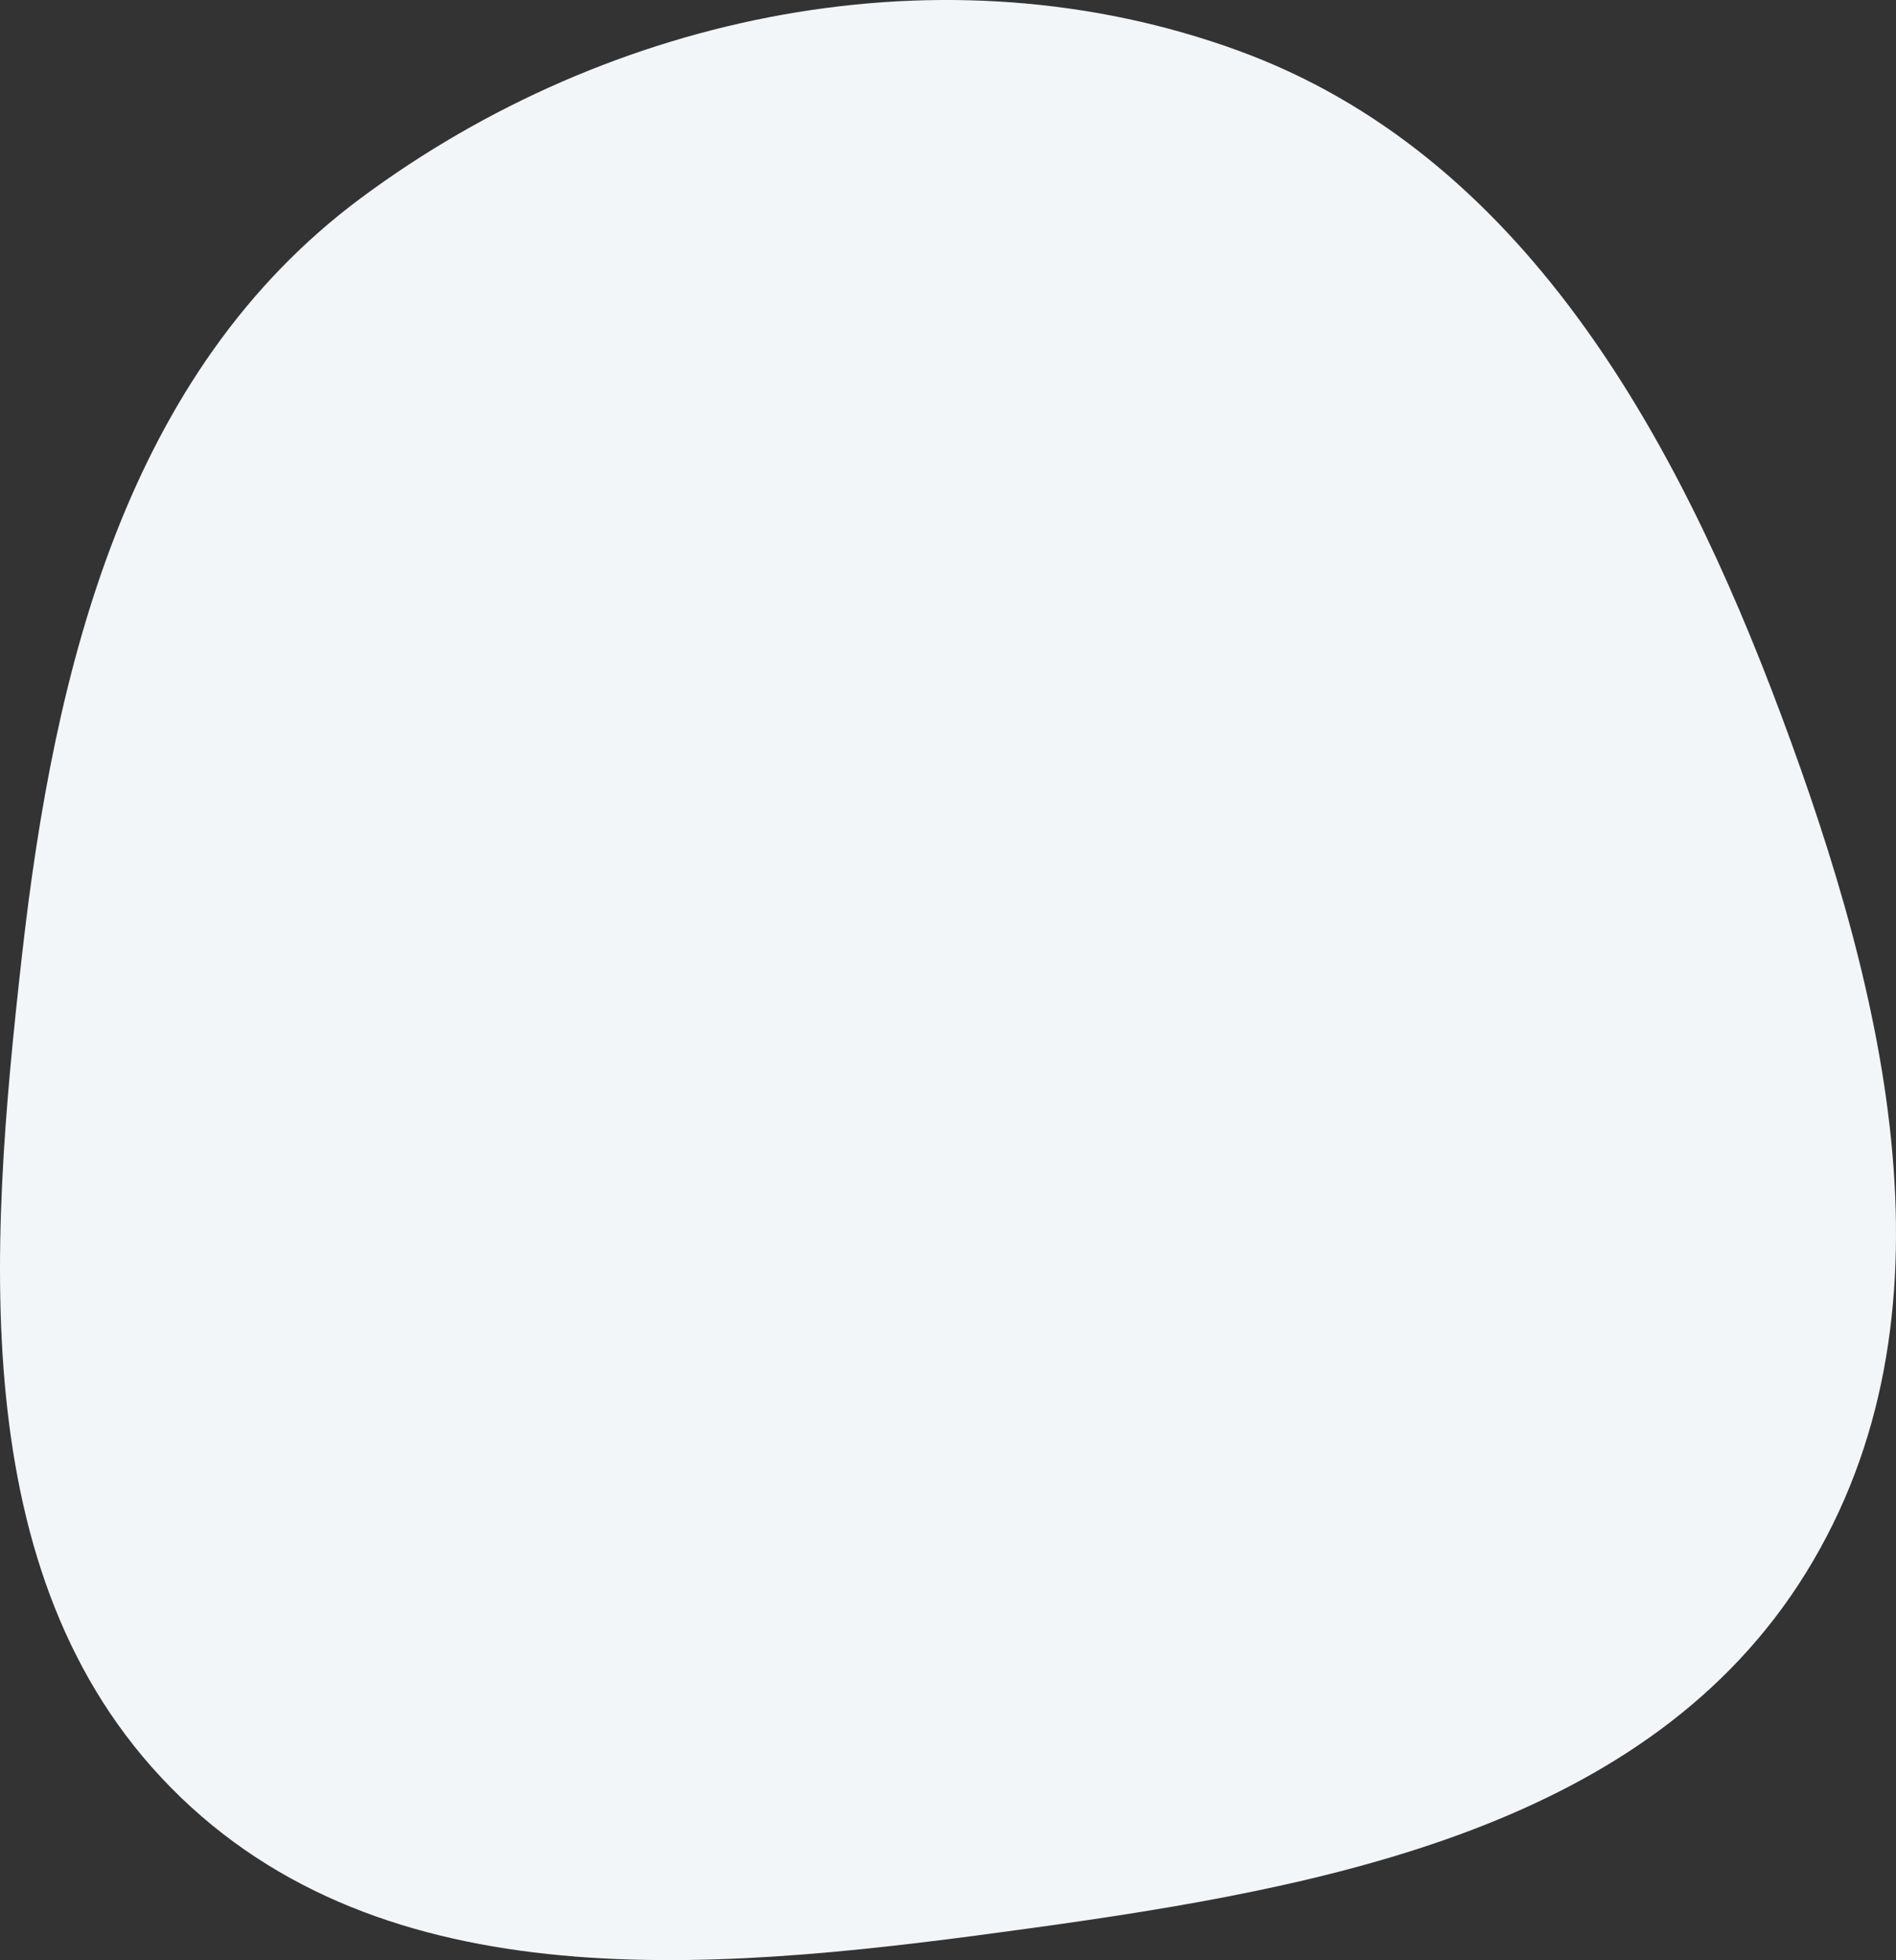 <svg width="208" height="215" fill="none" xmlns="http://www.w3.org/2000/svg"><rect width="100%" height="100%" fill="#333333" stroke="none"/><path d="M135.817 5.545c31.1 11.324 48.073 42.036 59.612 72.966 11.535 30.917 20.056 65.939 2.687 94.016-17.211 27.821-52.464 34.478-84.948 38.961-32.814 4.528-69.536 8.591-93.354-14.354-23.772-22.901-21.088-59.597-17.402-92.342C5.98 73.107 13.92 40.827 39.556 21.754c27.436-20.411 64.103-27.919 96.261-16.21z" fill="#F2F6F9"/></svg>